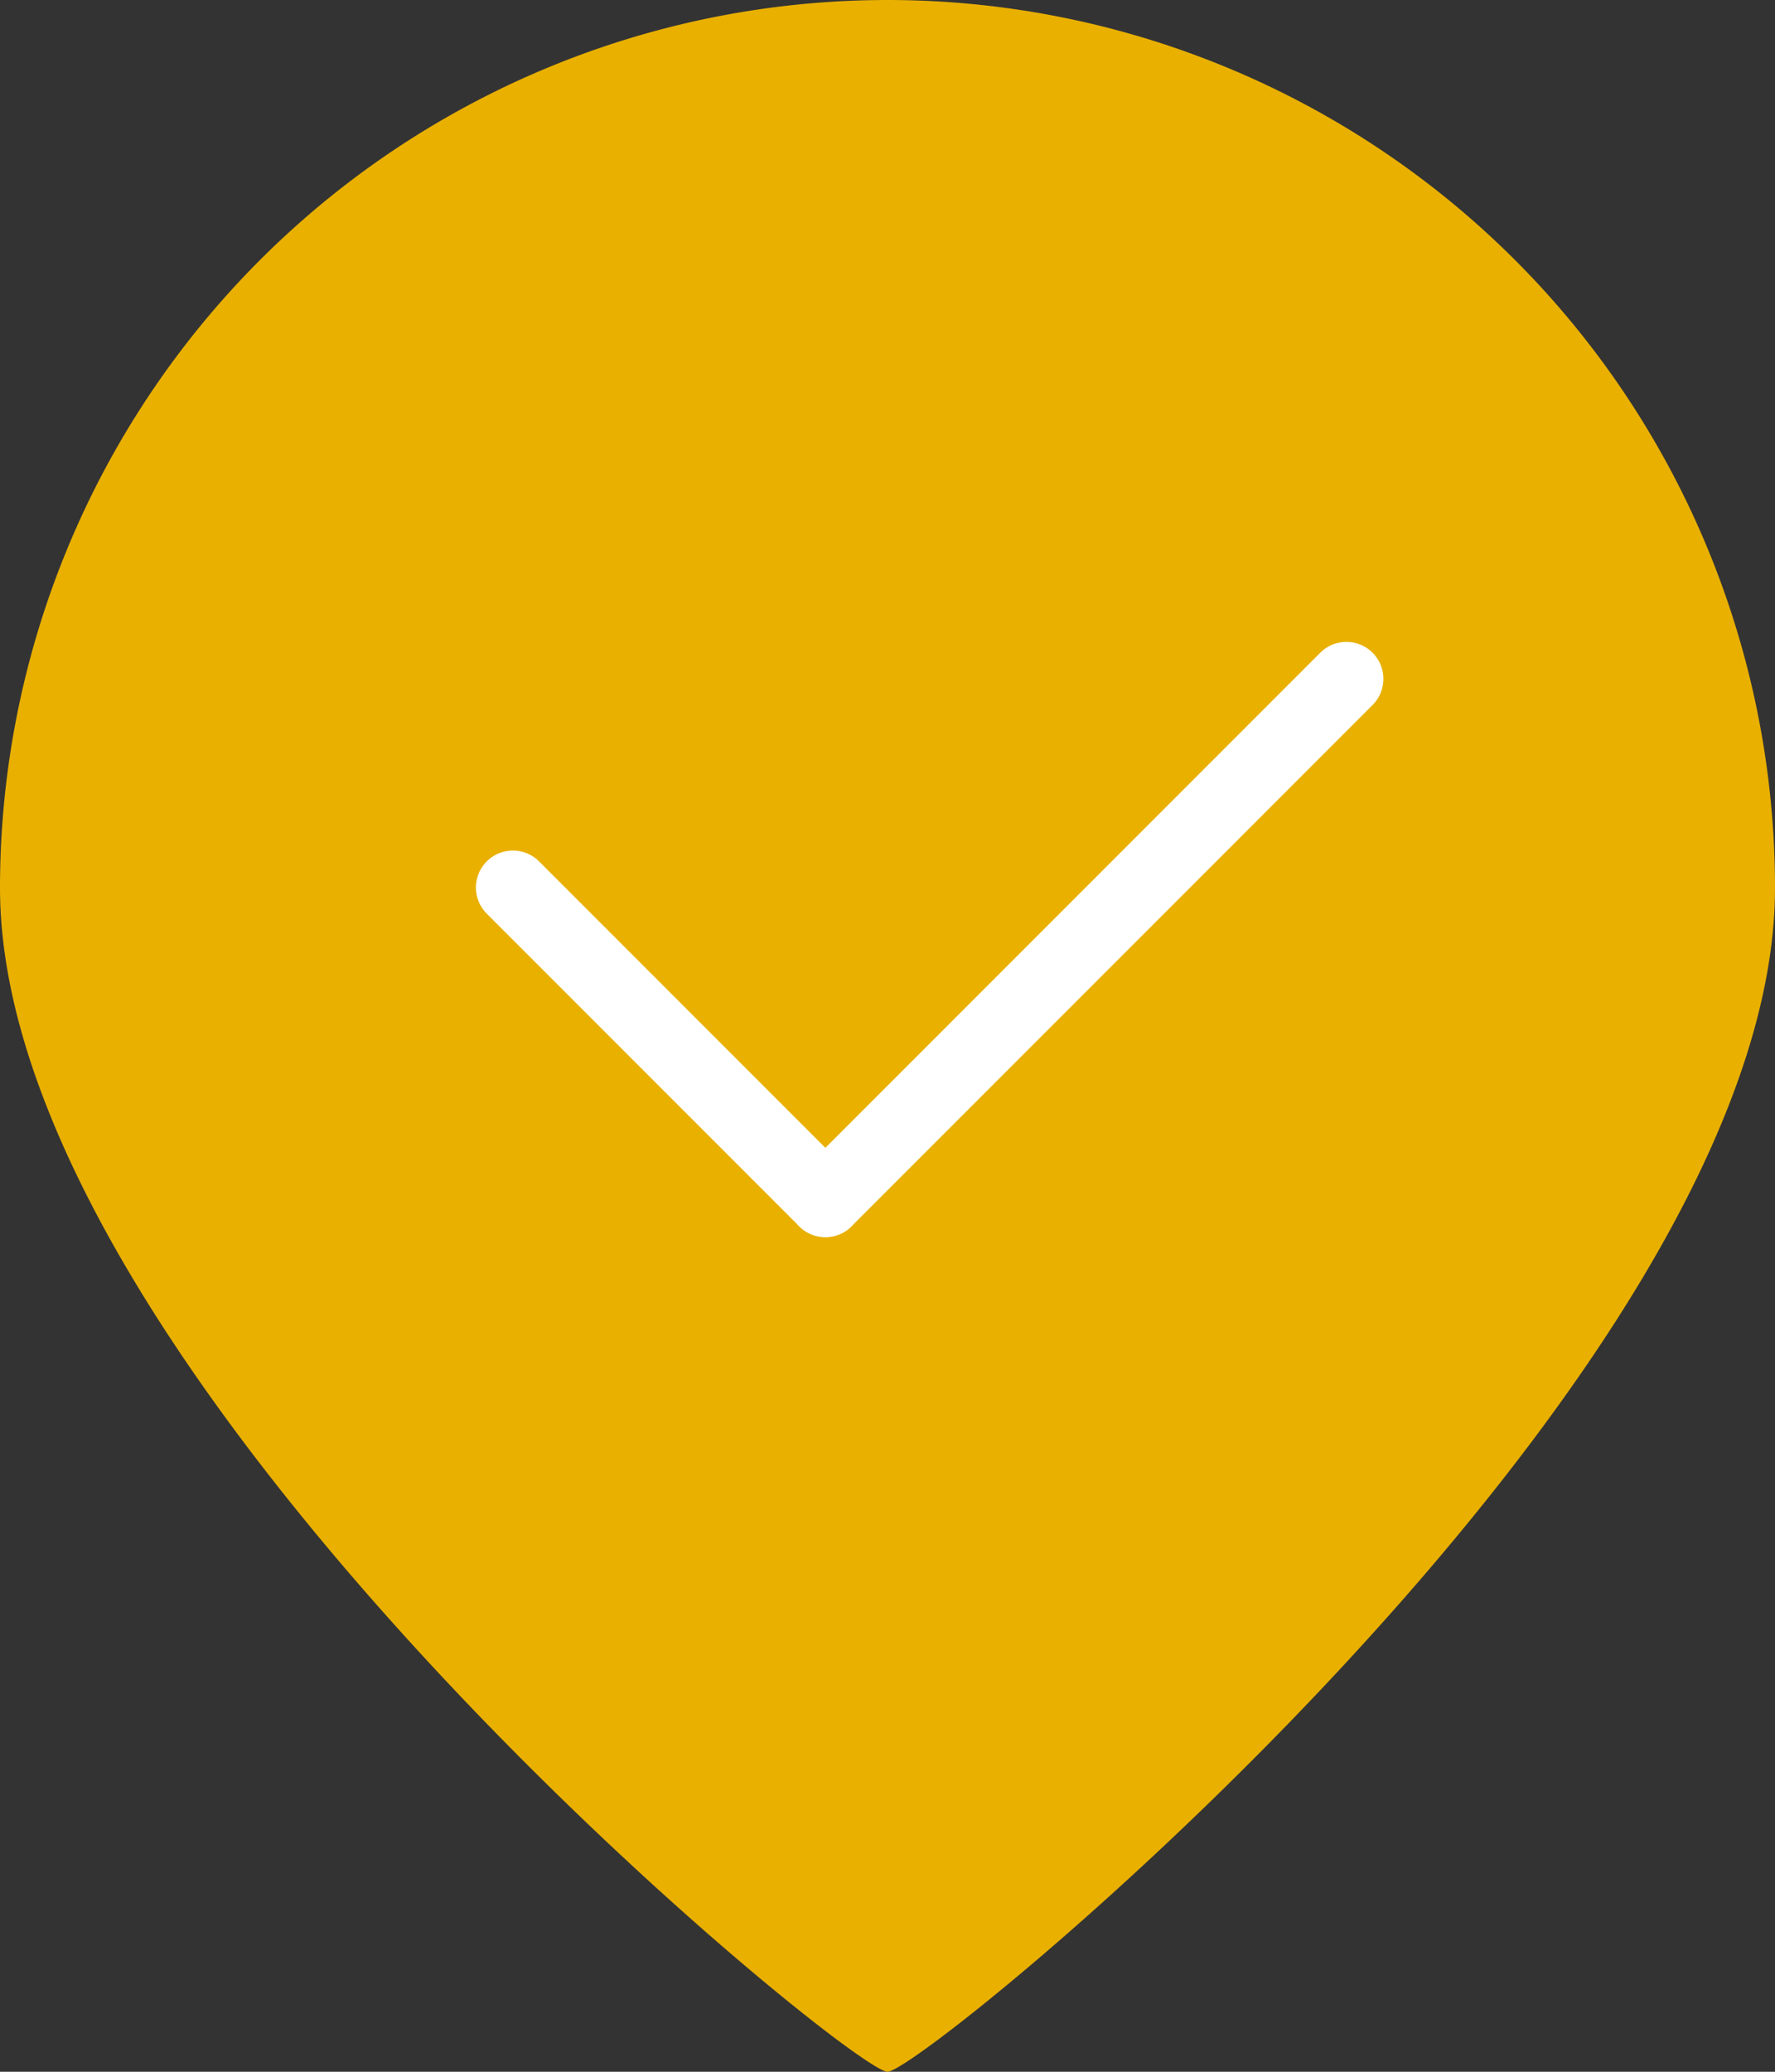 <svg xmlns="http://www.w3.org/2000/svg" viewBox="0 0 48 56"><rect x="0" y="0" width="48" height="56" fill="#333333" stroke="none"/><defs><style>.cls-1{fill:#e9b000;}.cls-2{fill:none;stroke:#fff;stroke-linecap:round;stroke-width:2px;}</style></defs><g id="レイヤー_2" data-name="レイヤー 2"><g id="plan01"><g id="check"><path id="パス_19-2" data-name="パス 19-2" class="cls-1" d="M24,0A24,24,0,0,1,48,24c0,13.25-23,32-24,32S0,37.25,0,24A24,24,0,0,1,24,0Z"/><line id="線_1" data-name="線 1" class="cls-2" x1="13.87" y1="23.99" x2="22.32" y2="32.44"/><line id="線_2" data-name="線 2" class="cls-2" x1="36.41" y1="18.35" x2="22.32" y2="32.44"/></g></g></g></svg>